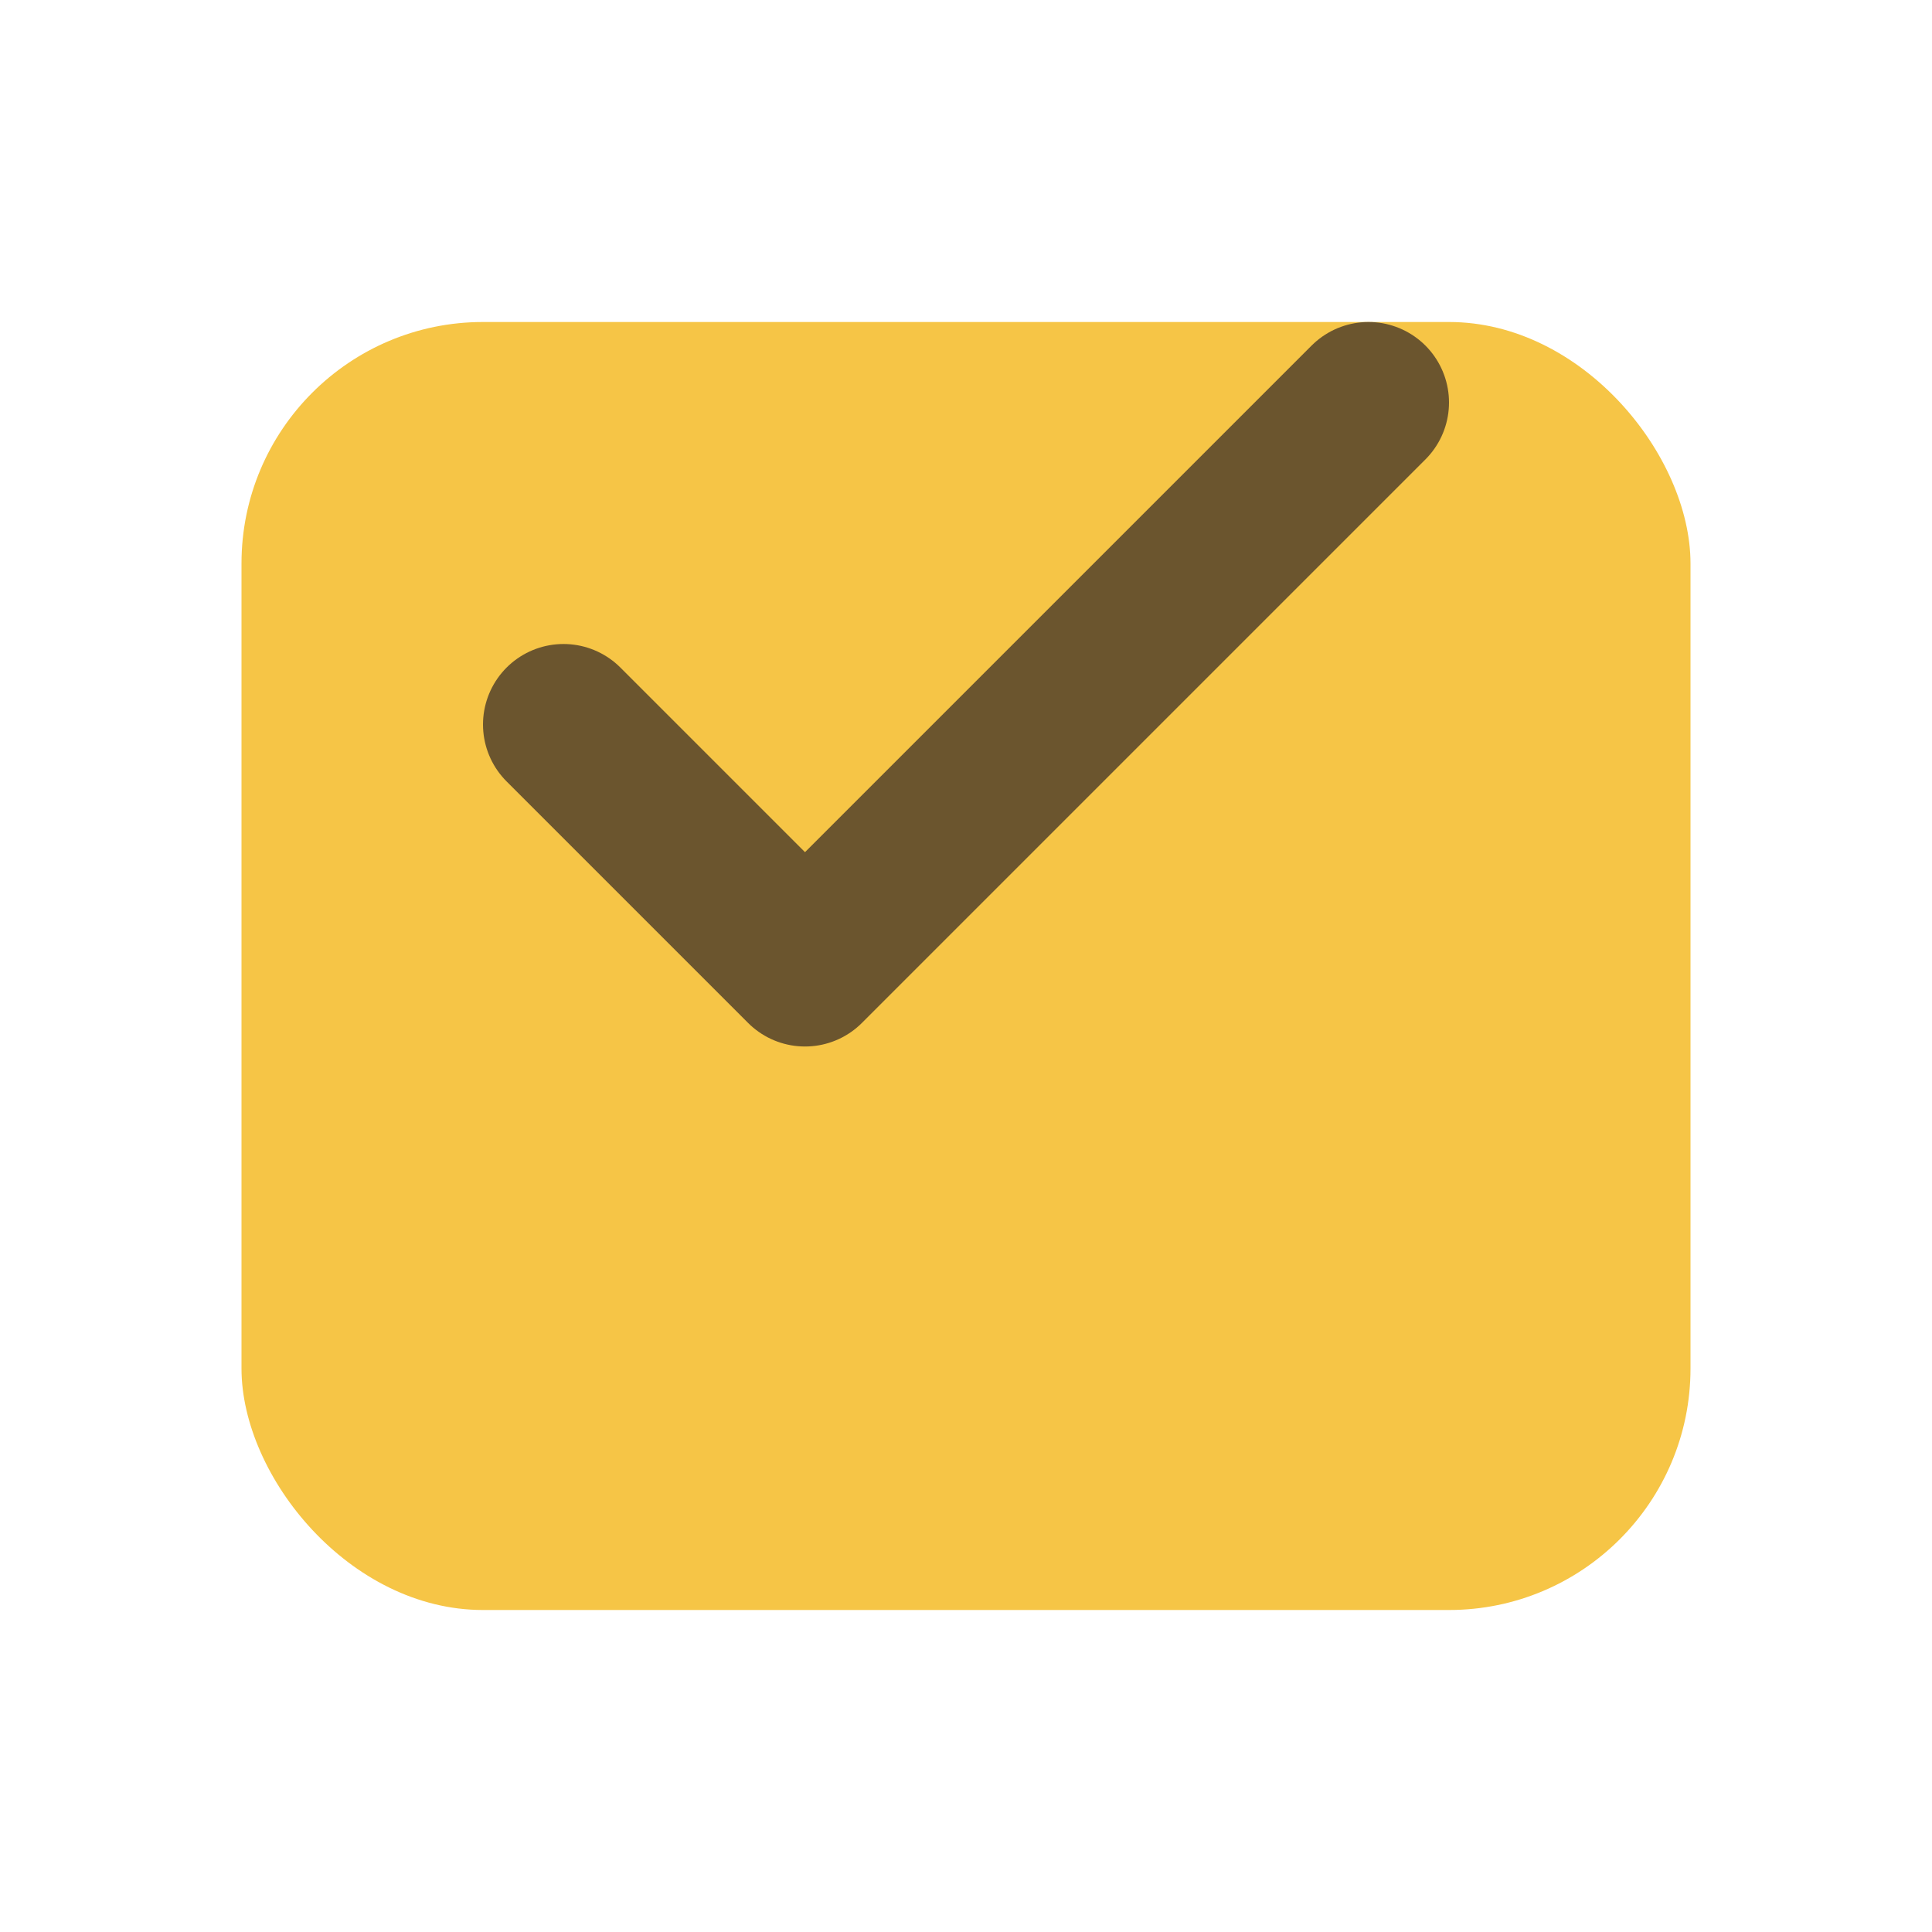 <svg xmlns="http://www.w3.org/2000/svg" viewBox="0 0 24 24"><rect x="3" y="4" width="18" height="16" rx="3" fill="#F6C546"/><path d="M7 9l3 3 7-7" stroke="#6B552E" stroke-width="2" fill="none" stroke-linecap="round" stroke-linejoin="round"/></svg>